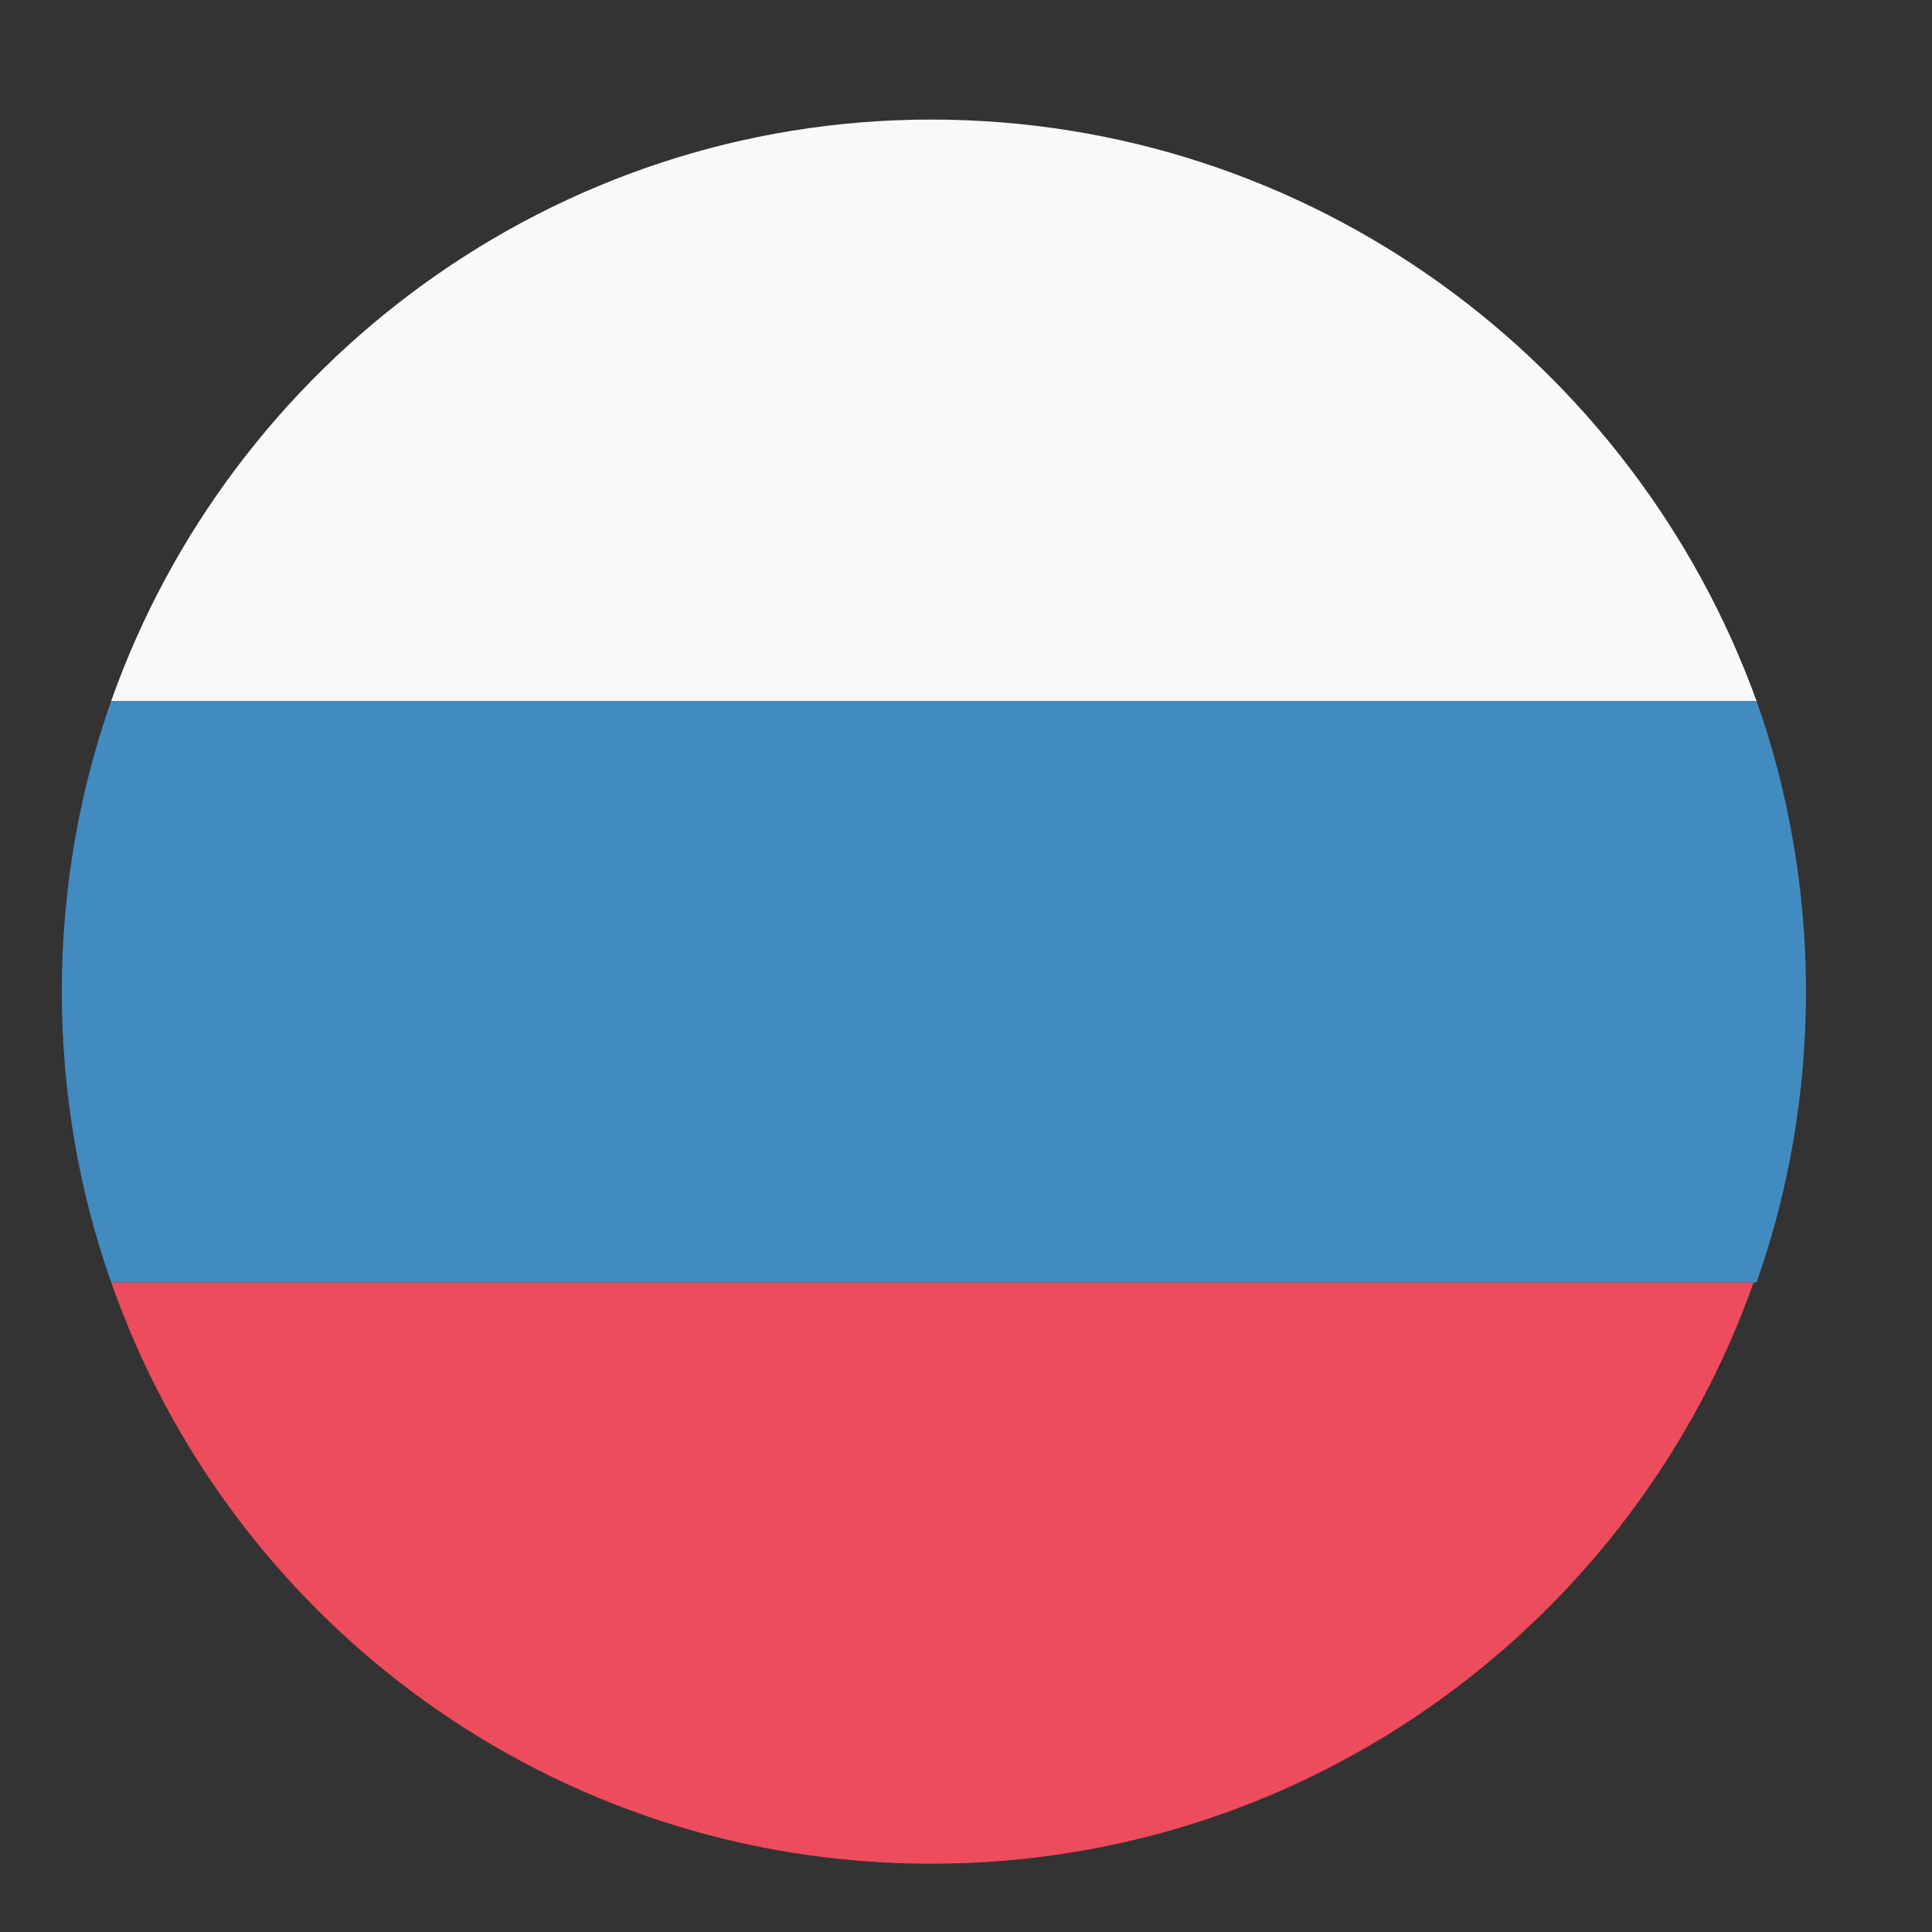 <svg width="27" height="27" viewBox="0 0 27 27" fill="none" xmlns="http://www.w3.org/2000/svg">
<rect x="0" y="0" width="27" height="27" fill="#333333" stroke="none"/>
<g clip-path="url(#clip0_597_8329)">
<path d="M13.011 1.671C7.729 1.671 3.22 5.083 1.554 9.796H24.548C22.842 5.083 18.333 1.671 13.011 1.671Z" fill="#F9F9F9"/>
<path d="M13.011 26.046C18.333 26.046 22.842 22.633 24.508 17.921H1.554C3.22 22.674 7.729 26.046 13.011 26.046Z" fill="#ED4C5C"/>
<path d="M1.554 9.796C1.108 11.055 0.864 12.437 0.864 13.858C0.864 15.28 1.108 16.662 1.554 17.921H24.548C24.995 16.662 25.239 15.28 25.239 13.858C25.239 12.437 24.995 11.055 24.548 9.796H1.554Z" fill="#428BC1"/>
</g>
<defs>
<clipPath id="clip0_597_8329">
<rect width="26" height="26" fill="white" transform="translate(0.051 0.858)"/>
</clipPath>
</defs>
</svg>
